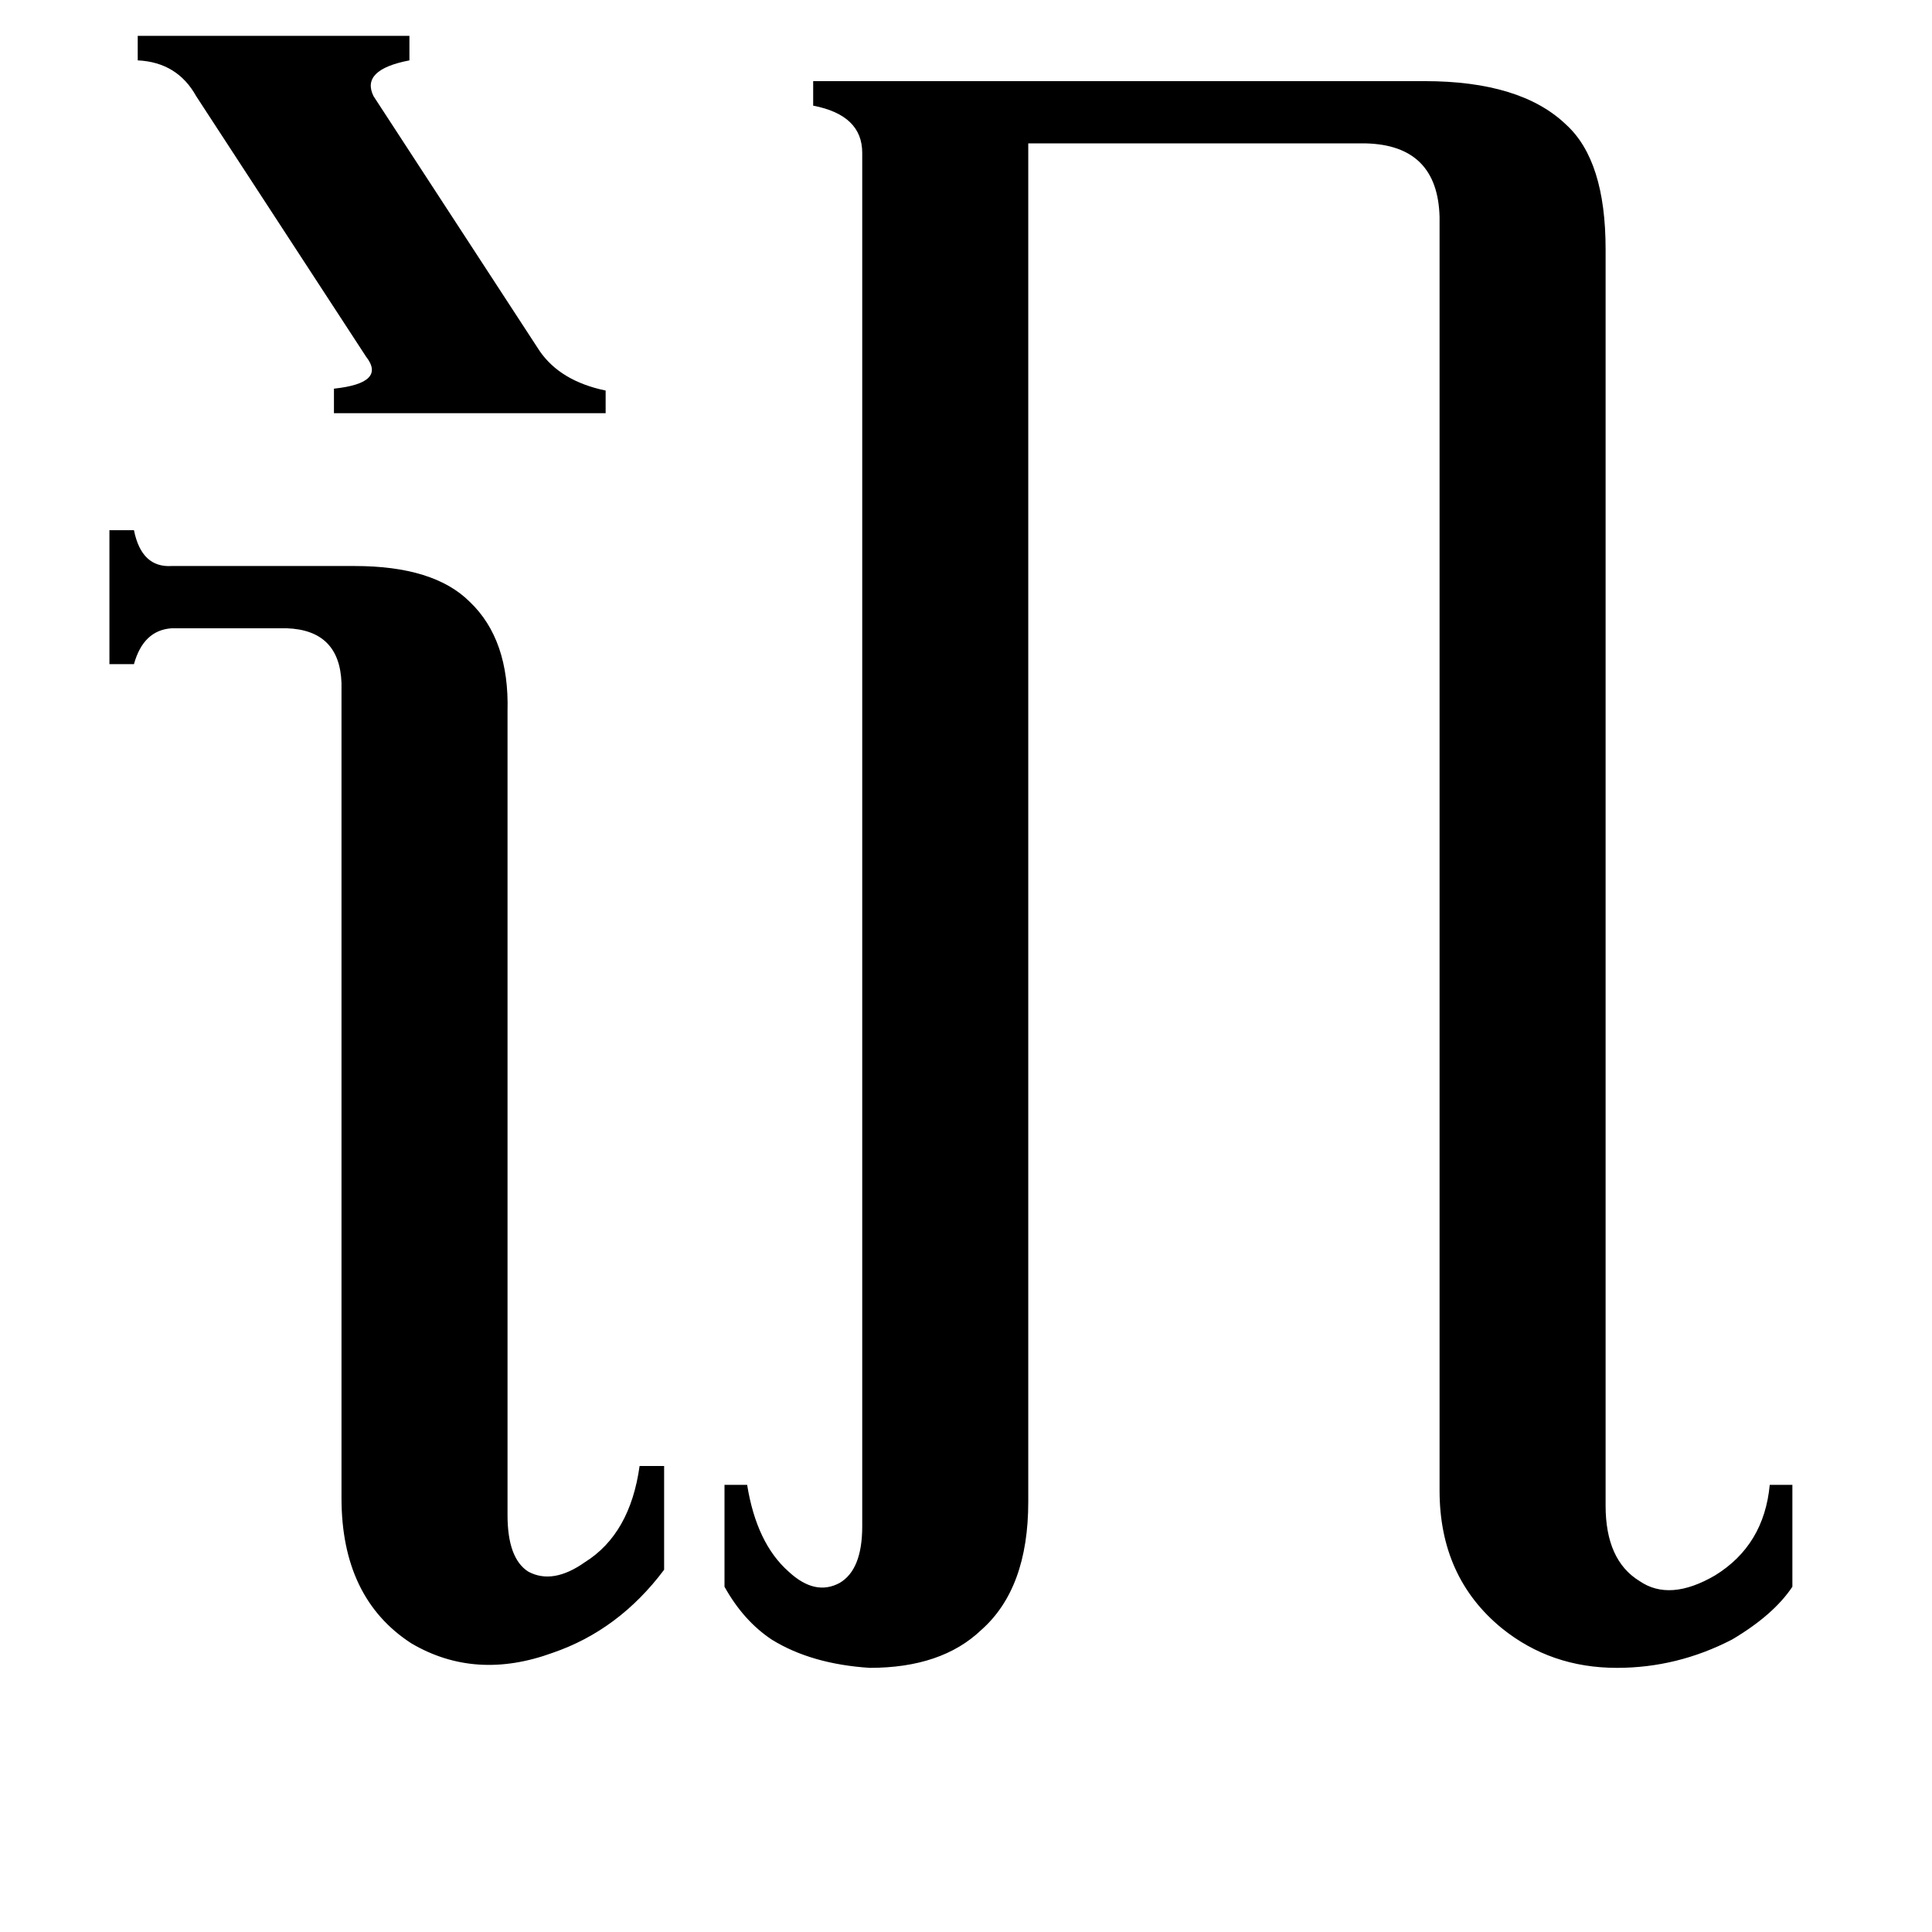 <svg xmlns="http://www.w3.org/2000/svg" viewBox="0 -800 1024 1024">
	<path fill="#000000" d="M181 -438Q180 -466 152 -467H91Q76 -466 71 -448H58V-519H71Q75 -499 91 -500H188Q230 -500 249 -481Q270 -461 269 -423V3Q269 26 280 33Q293 40 310 28Q334 13 339 -23H352V32Q328 64 293 76Q252 91 218 71Q181 47 181 -6ZM73 -781H217V-768Q191 -763 198 -749L286 -614Q297 -598 321 -593V-581H177V-594Q205 -597 194 -611L104 -749Q94 -767 73 -768ZM457 -719Q457 -739 431 -744V-757H755Q806 -757 830 -734Q851 -715 851 -668V-2Q851 27 869 38Q885 49 909 35Q935 19 938 -13H950V41Q940 56 918 69Q889 84 857 84Q822 84 796 63Q763 36 763 -10V-685Q762 -723 724 -724H545V-4Q545 42 520 64Q499 84 461 84Q430 82 409 69Q394 59 384 41V-13H396Q401 18 418 33Q432 46 445 39Q457 32 457 9Z"/>
</svg>